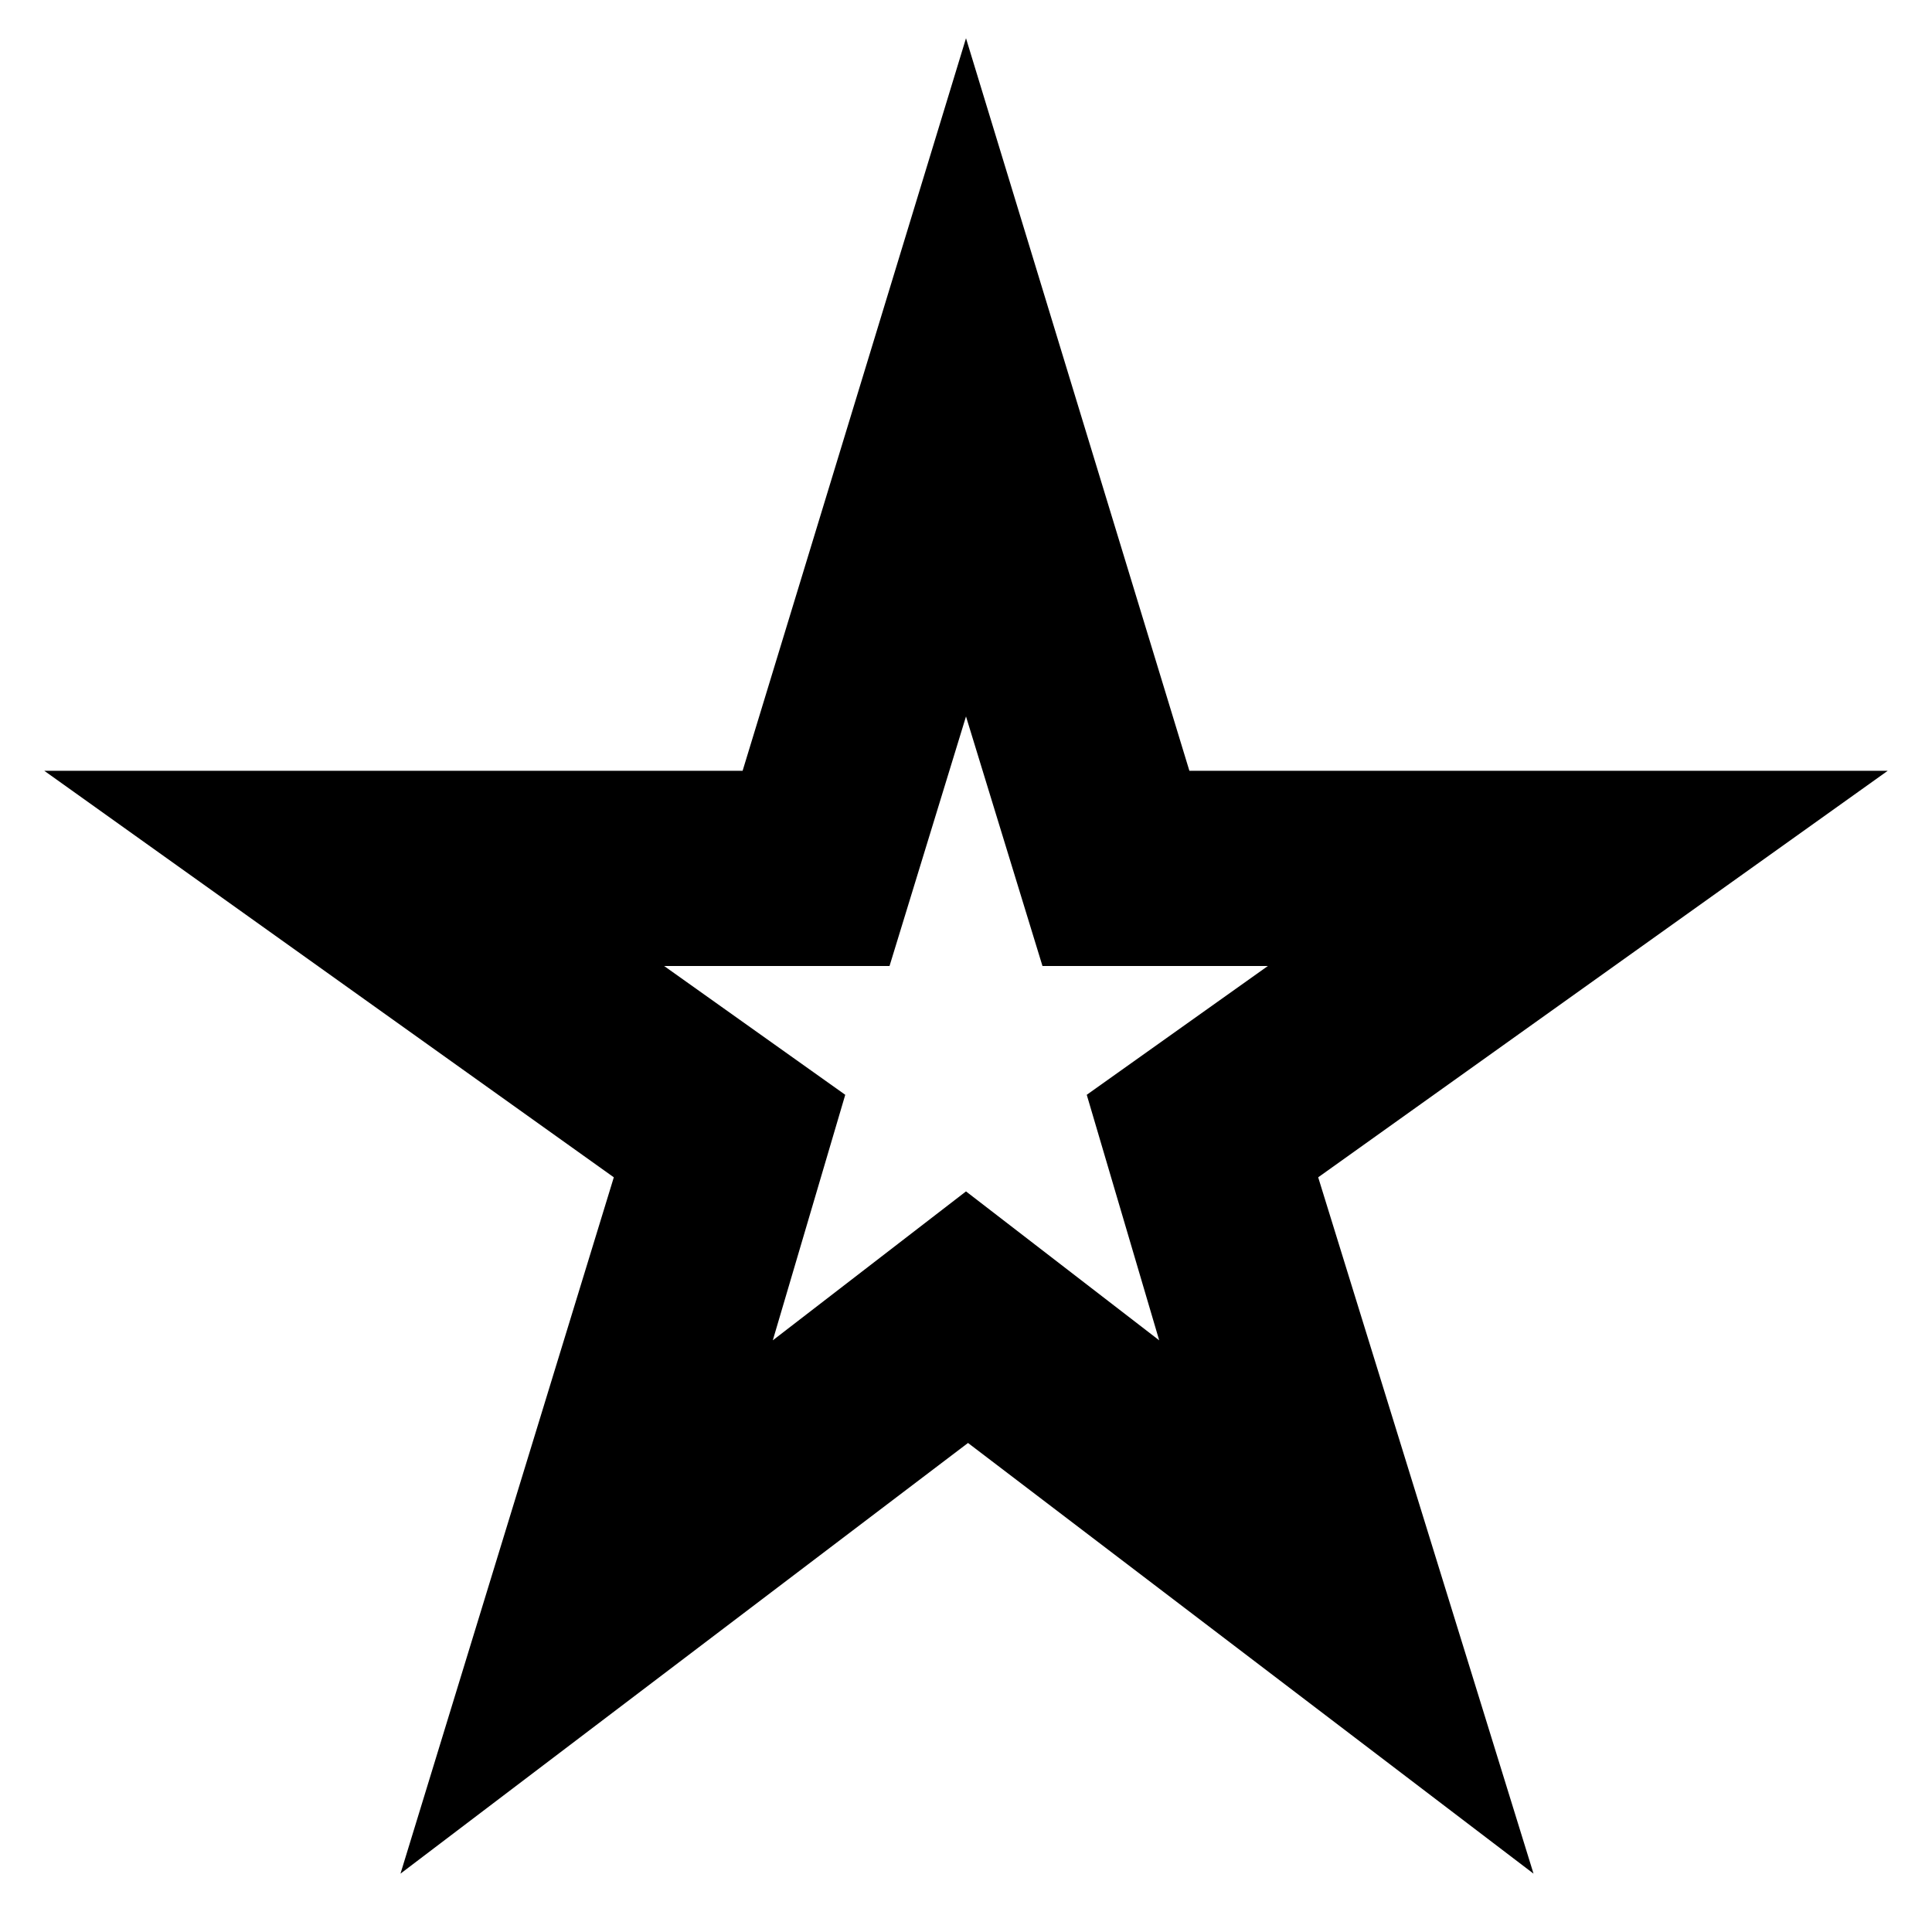 <svg xmlns="http://www.w3.org/2000/svg" height="24" width="24"><path d="M9.6 16.65 12 14.8l2.4 1.85-.9-3.05 2.25-1.6h-2.8L12 8.9l-.95 3.1h-2.8l2.25 1.6Zm-4.625 6.625 2.65-8.65L.55 9.575h8.675L12 .475l2.775 9.1h8.675l-7.075 5.05 2.675 8.65-7.025-5.35ZM12 12.775Z"/></svg>